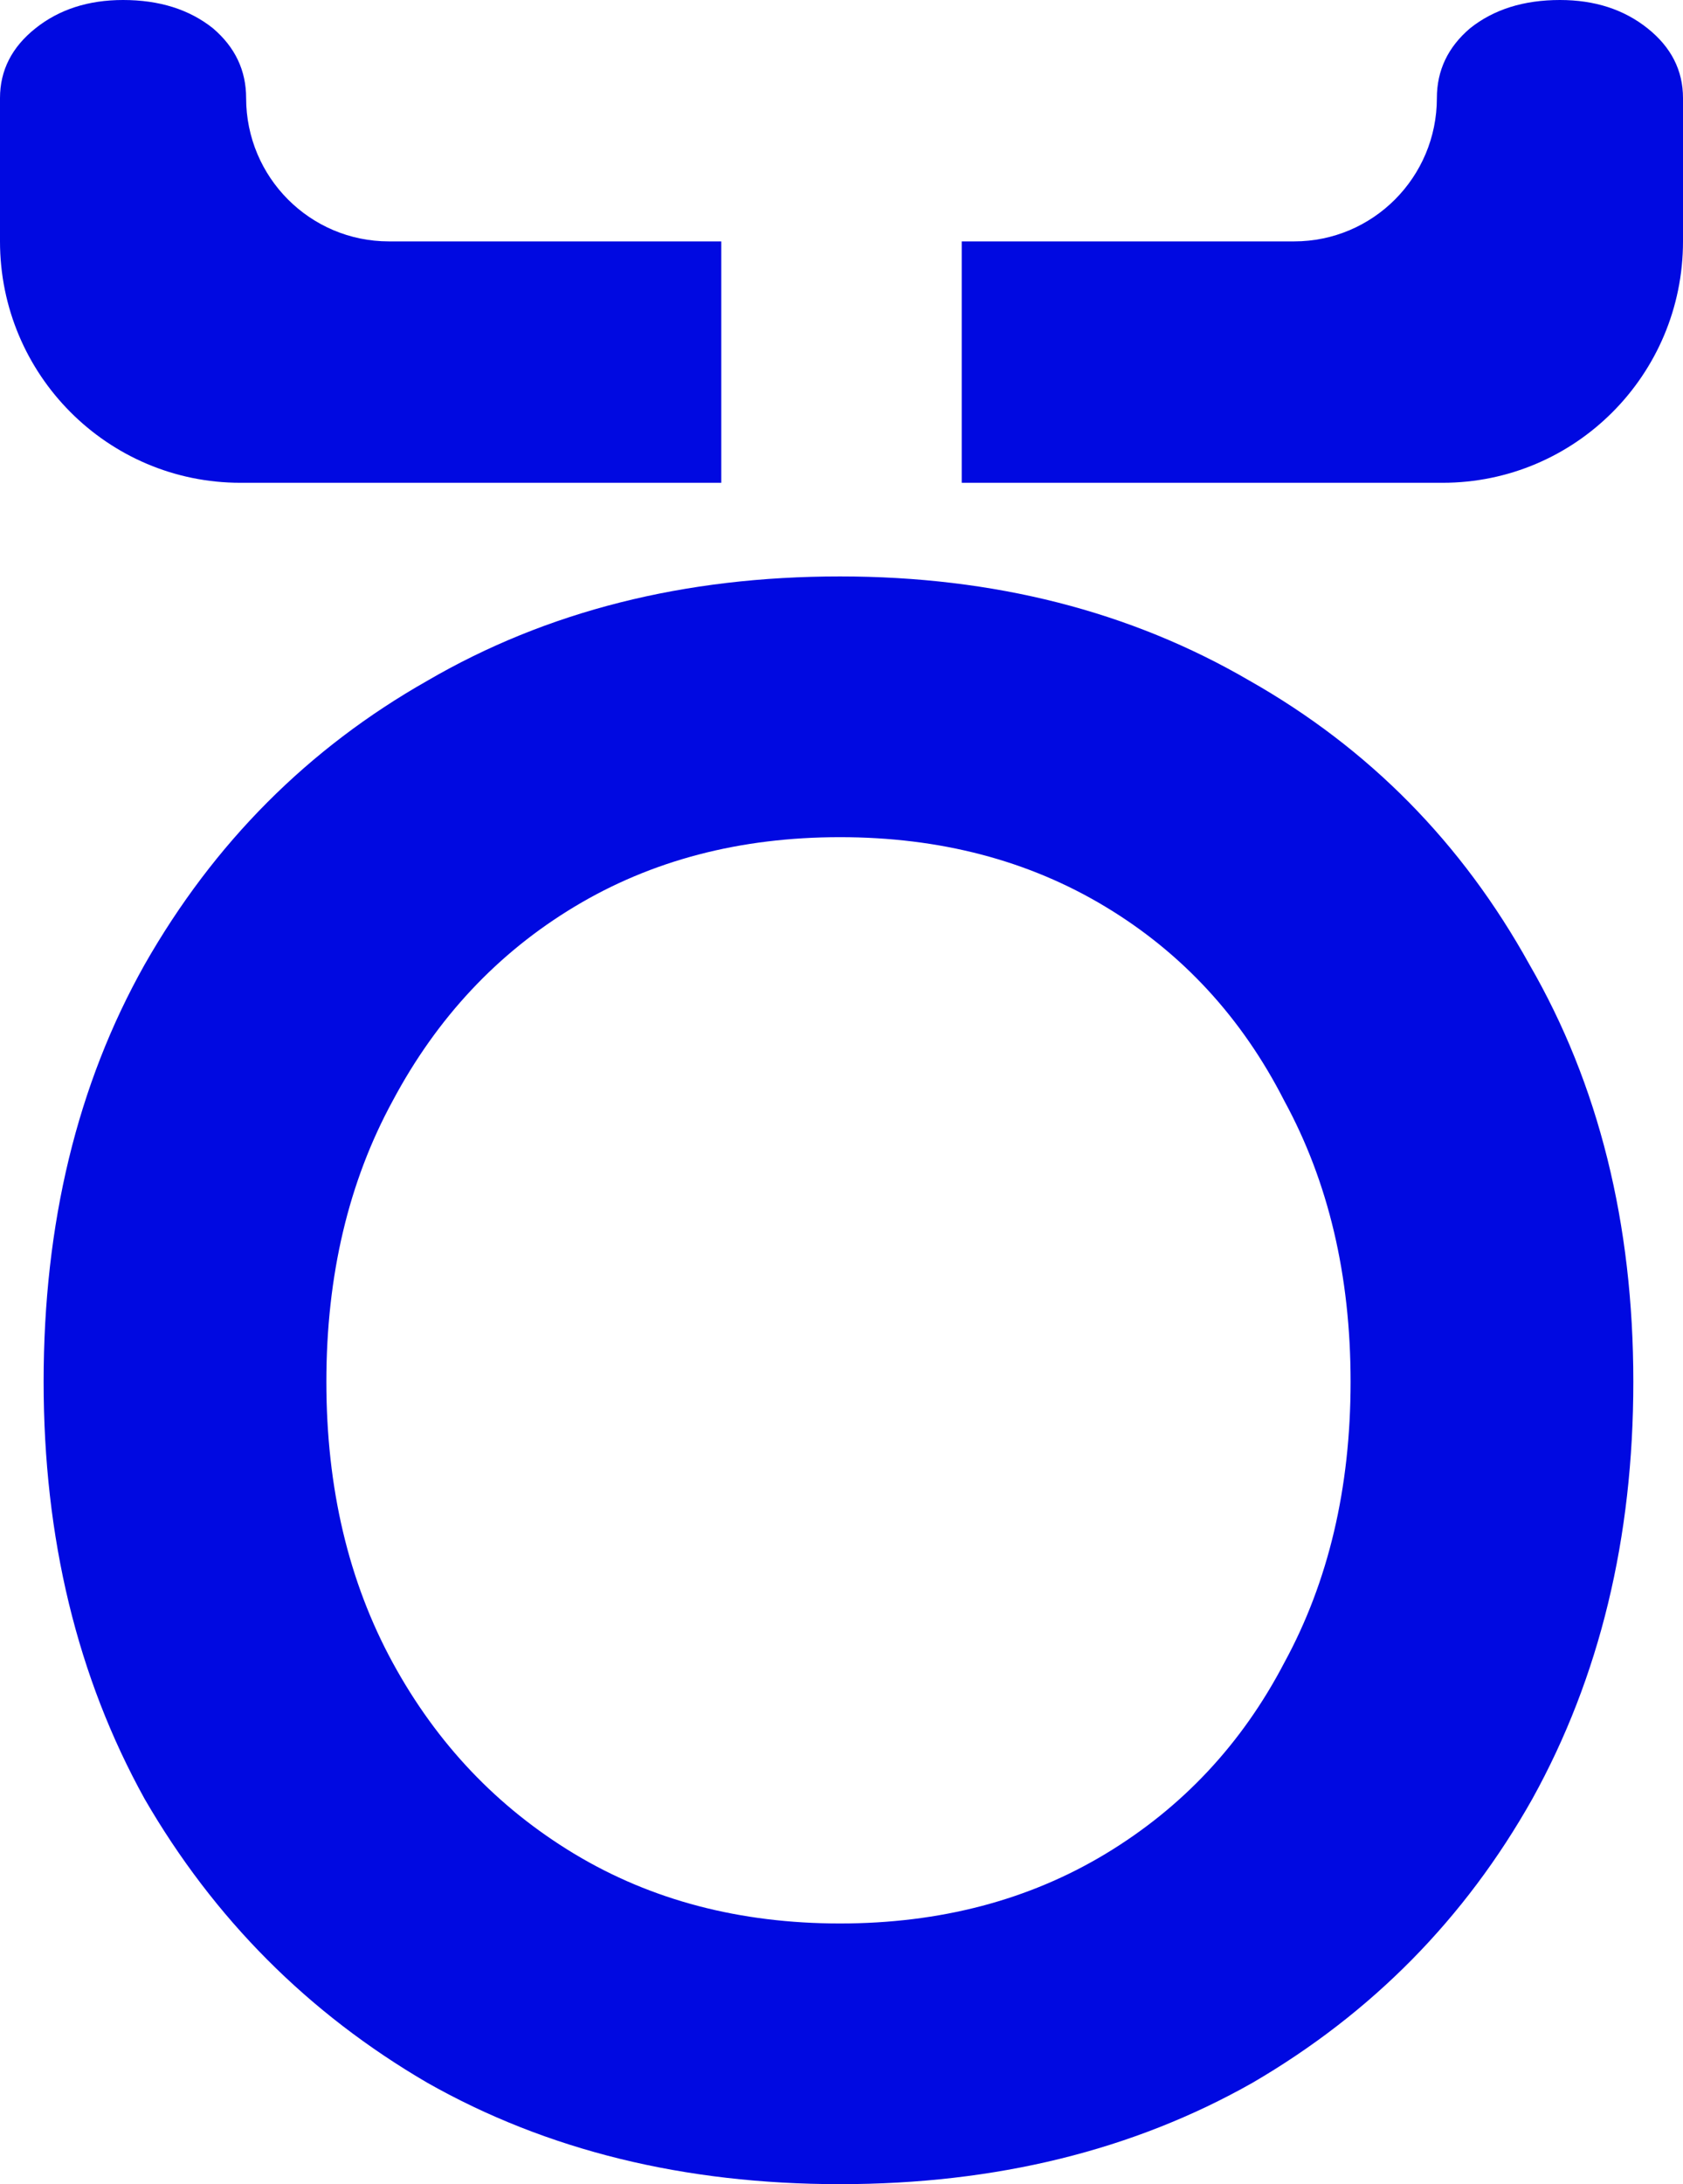<svg width="37" height="48" viewBox="0 0 37 48" fill="none" xmlns="http://www.w3.org/2000/svg">
<path d="M18.466 48C15.04 48 12.017 47.257 9.395 45.772C6.774 44.244 4.702 42.164 3.179 39.533C1.699 36.859 0.959 33.804 0.959 30.366C0.959 26.886 1.699 23.83 3.179 21.199C4.702 18.525 6.774 16.446 9.395 14.96C12.017 13.432 15.04 12.668 18.466 12.668C21.848 12.668 24.851 13.432 27.472 14.96C30.094 16.446 32.145 18.525 33.625 21.199C35.147 23.83 35.908 26.886 35.908 30.366C35.908 33.804 35.168 36.859 33.688 39.533C32.208 42.164 30.157 44.244 27.536 45.772C24.914 47.257 21.891 48 18.466 48ZM18.466 42.271C20.664 42.271 22.61 41.761 24.301 40.743C25.992 39.724 27.303 38.324 28.234 36.541C29.206 34.759 29.692 32.7 29.692 30.366C29.692 28.032 29.206 25.974 28.234 24.191C27.303 22.366 25.992 20.944 24.301 19.926C22.61 18.907 20.664 18.398 18.466 18.398C16.267 18.398 14.322 18.907 12.63 19.926C10.939 20.944 9.607 22.366 8.634 24.191C7.662 25.974 7.175 28.032 7.175 30.366C7.175 32.7 7.662 34.759 8.634 36.541C9.607 38.324 10.939 39.724 12.63 40.743C14.322 41.761 16.267 42.271 18.466 42.271Z" fill="#0009E1"/>
<path d="M0.78 0.622C0.26 1.036 0 1.547 0 2.155L1.30444e-05 5.305C2.69067e-05 8.235 2.367 10.61 5.286 10.61H15.857V5.305H8.549C6.816 5.305 5.411 3.895 5.411 2.155C5.411 1.547 5.168 1.036 4.682 0.622C4.162 0.207 3.503 0 2.705 0C1.942 0 1.301 0.207 0.78 0.622Z" fill="#0009E1"/>
<path d="M36.22 0.622C36.74 1.036 37 1.547 37 2.155L37 5.305C37 8.235 34.633 10.61 31.714 10.61H21.143V5.305H28.451C30.184 5.305 31.589 3.895 31.589 2.155C31.589 1.547 31.832 1.036 32.318 0.622C32.838 0.207 33.497 0 34.295 0C35.058 0 35.699 0.207 36.22 0.622Z" fill="#0009E1"/>
</svg>
